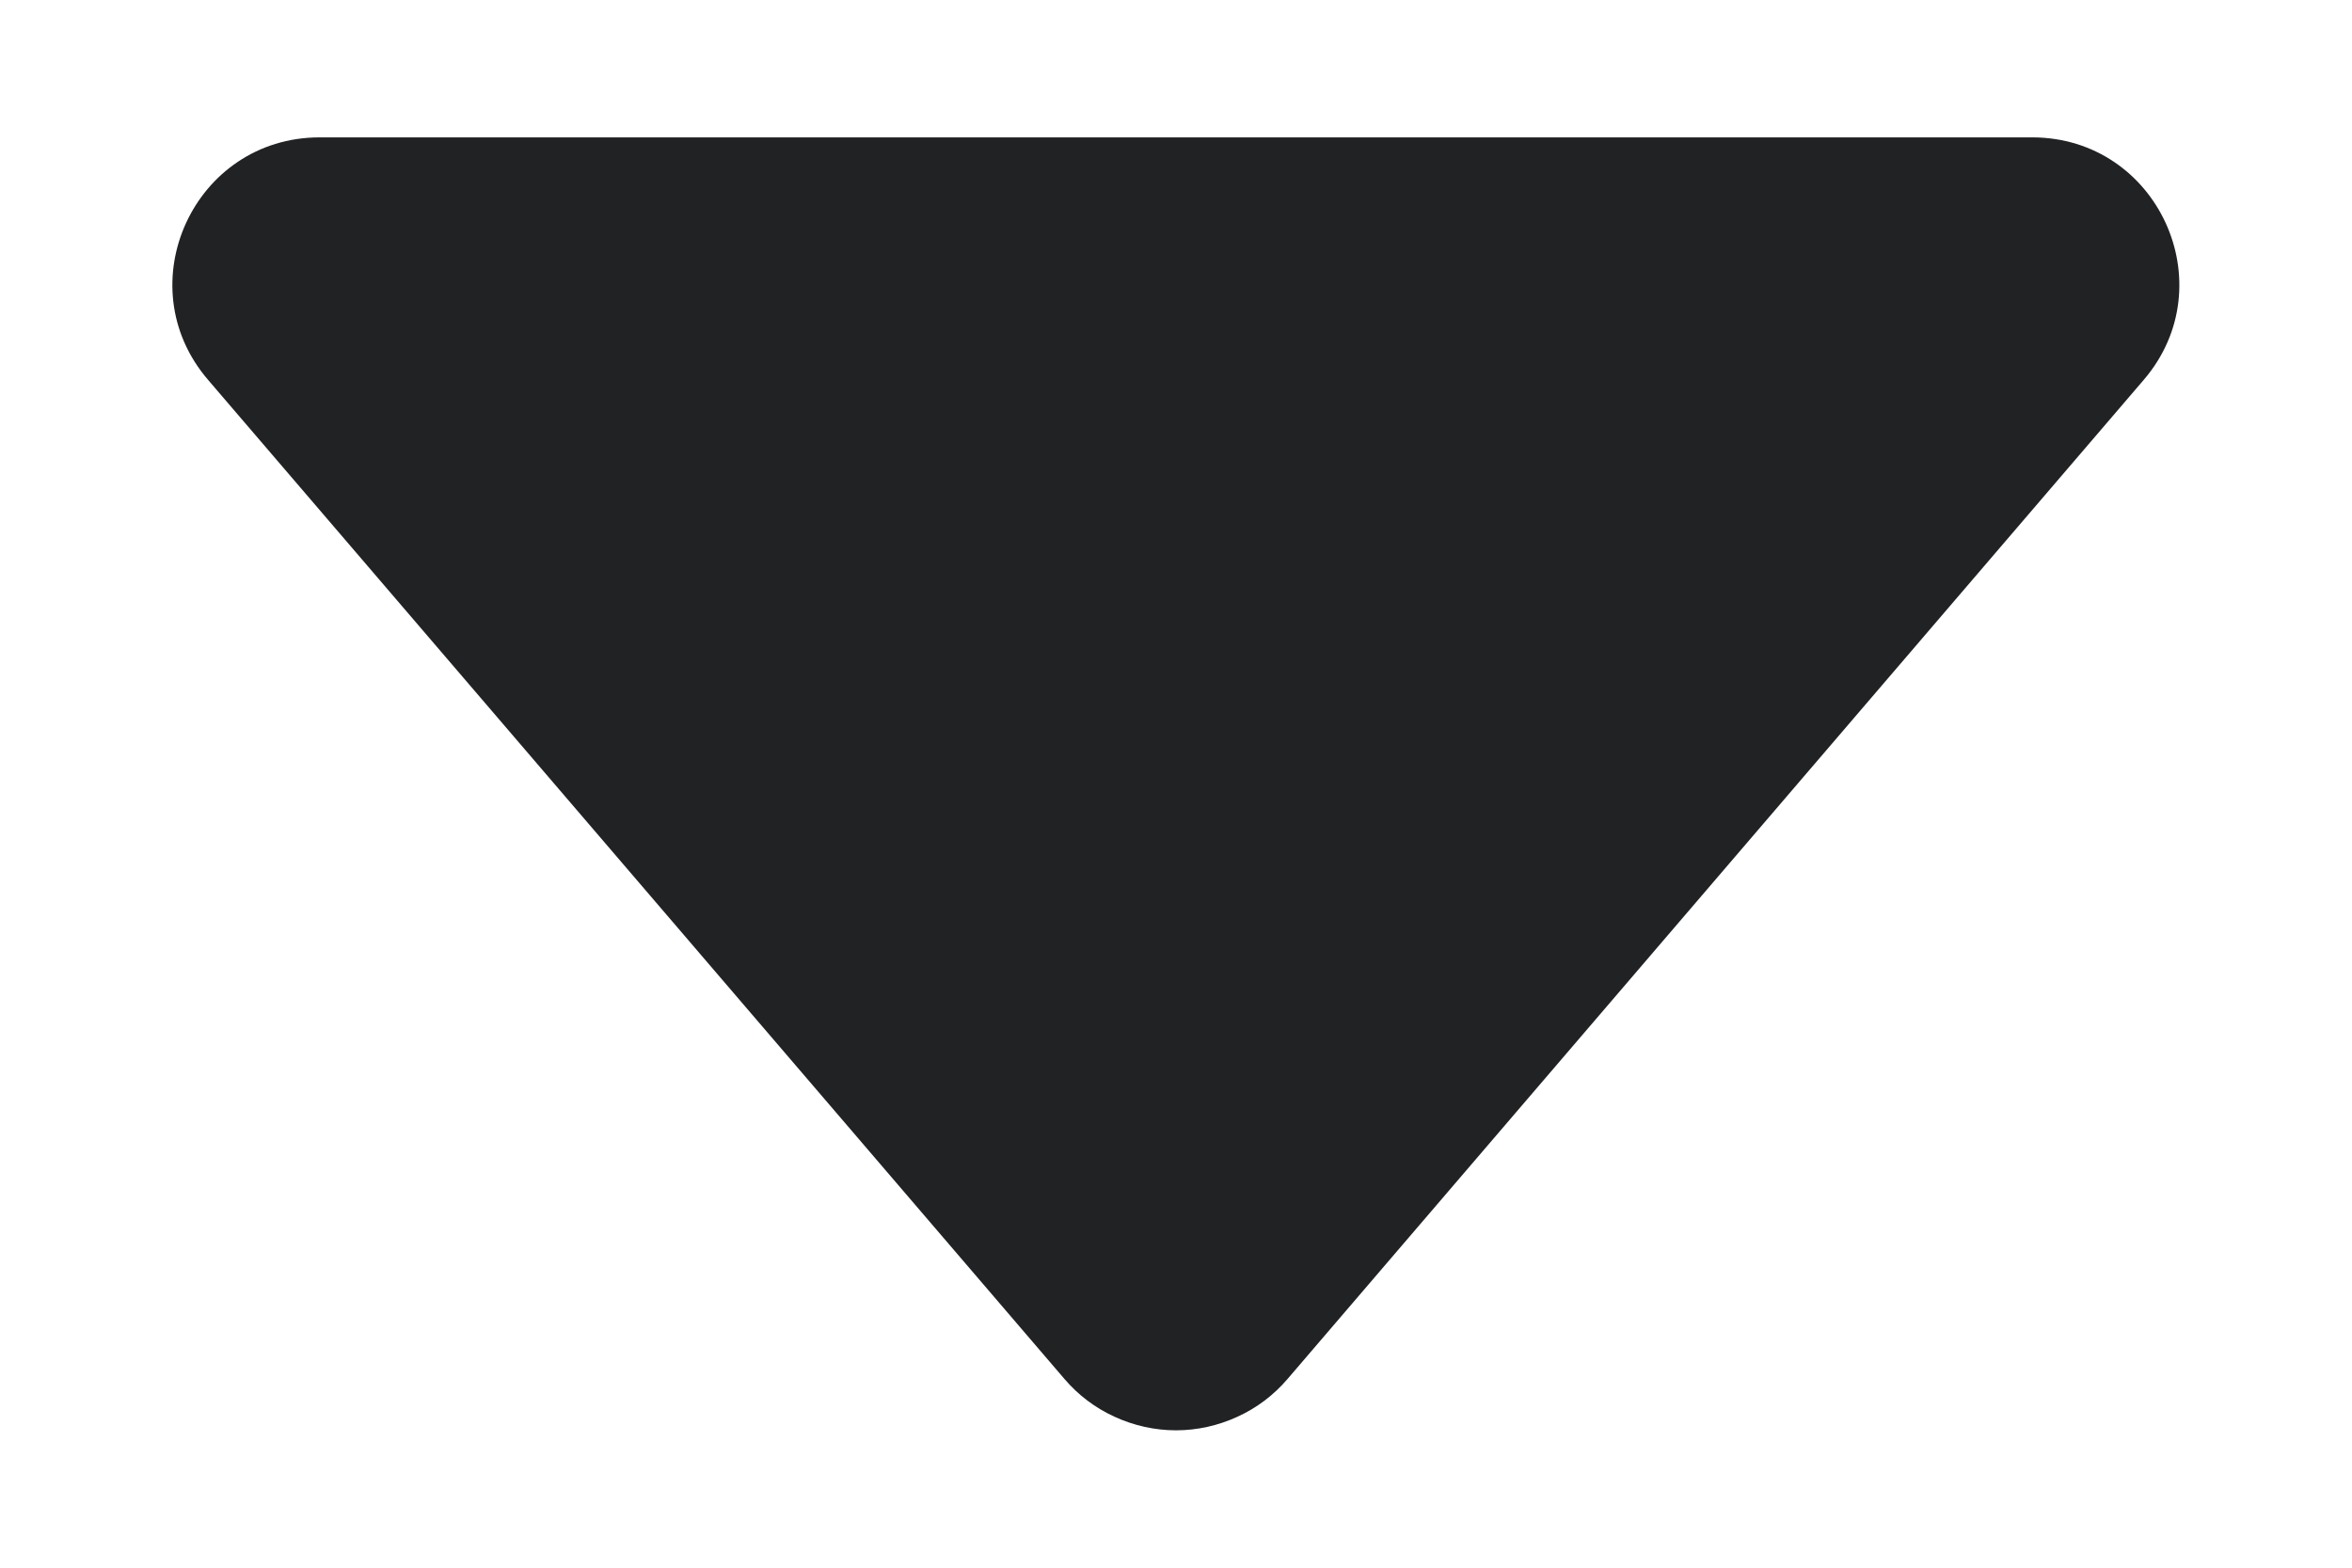 <svg width="12" height="8" viewBox="0 0 12 8" fill="none" xmlns="http://www.w3.org/2000/svg">
<path d="M1.062 1.939L5.431 7.037C5.501 7.119 5.588 7.185 5.687 7.23C5.785 7.275 5.892 7.299 6 7.299C6.108 7.299 6.215 7.275 6.313 7.23C6.412 7.185 6.499 7.119 6.569 7.037L10.937 1.939C11.354 1.453 11.009 0.701 10.368 0.701H1.631C0.99 0.701 0.644 1.453 1.062 1.939Z" fill="#202224"/>
</svg>
